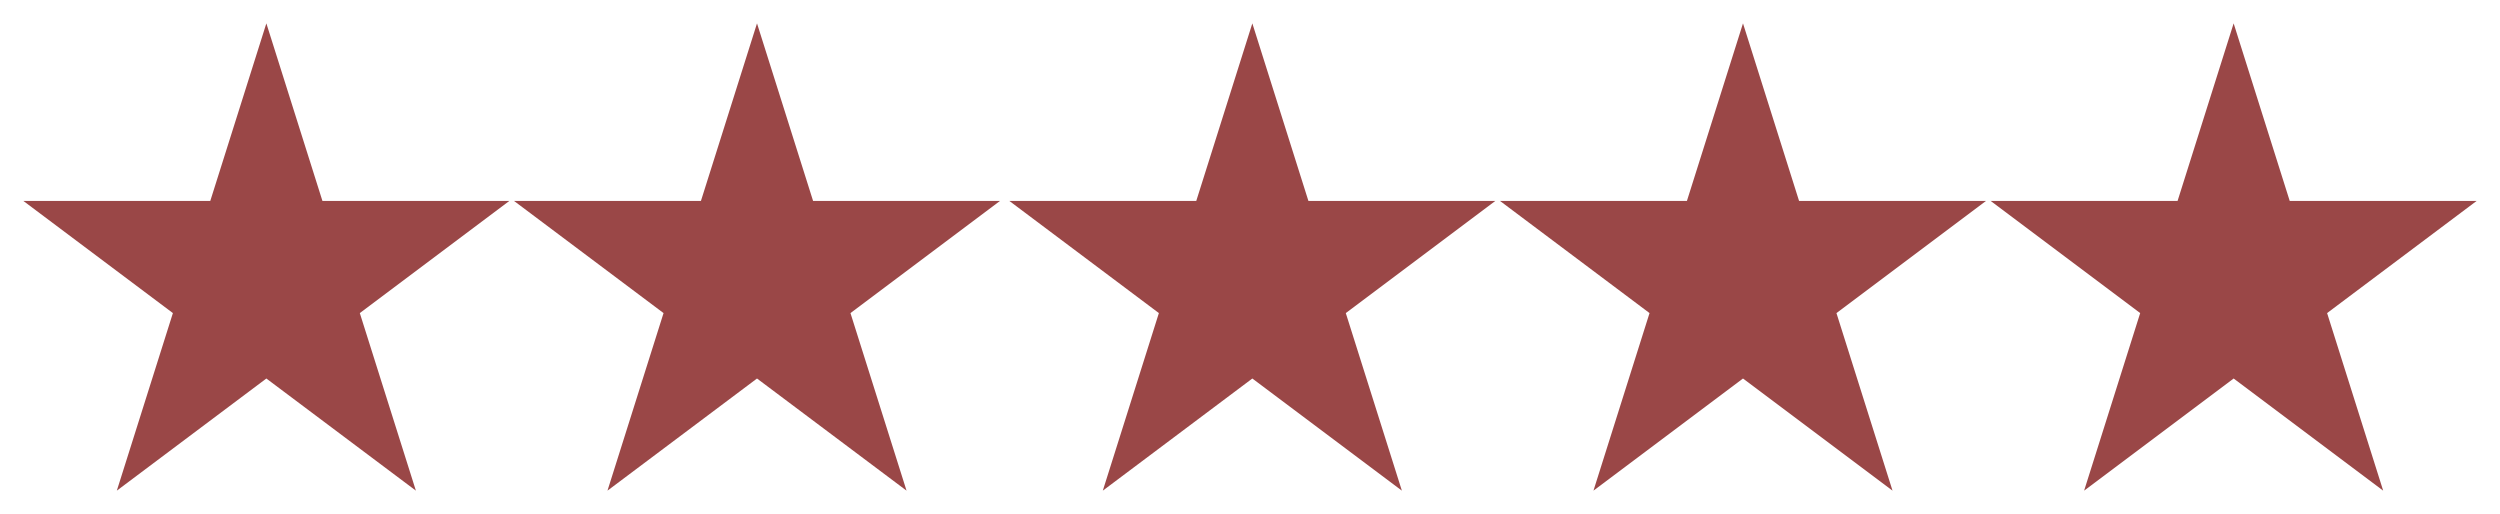 <?xml version="1.0" encoding="utf-8"?>
<!-- Generator: Adobe Illustrator 25.3.1, SVG Export Plug-In . SVG Version: 6.00 Build 0)  -->
<svg version="1.1" id="Calque_1" xmlns="http://www.w3.org/2000/svg" xmlns:xlink="http://www.w3.org/1999/xlink" x="0px" y="0px"
	 viewBox="0 0 535 110" style="enable-background:new 0 0 535 110;" xml:space="preserve">
<style type="text/css">
	.st0{fill-rule:evenodd;clip-rule:evenodd;fill:#9A4747;}
</style>
<path id="B" class="st0" d="M57,5l12,38l40,0L77,67l12,38L57,81l-32,24l12-38L5,43l40,0L57,5z"/>
<g>
	<path id="B_1_" class="st0" d="M162,5l12,38l40,0l-32,24l12,38l-32-24l-32,24l12-38l-32-24l40,0L162,5z"/>
</g>
<g>
	<path id="B_2_" class="st0" d="M268,5l12,38l40,0l-32,24l12,38l-32-24l-32,24l12-38l-32-24l40,0L268,5z"/>
</g>
<g>
	<path id="B_3_" class="st0" d="M373,5l12,38l40,0l-32,24l12,38l-32-24l-32,24l12-38l-32-24l40,0L373,5z"/>
</g>
<g>
	<path id="B_4_" class="st0" d="M478,5l12,38l40,0l-32,24l12,38l-32-24l-32,24l12-38l-32-24l40,0L478,5z"/>
</g>
</svg>
